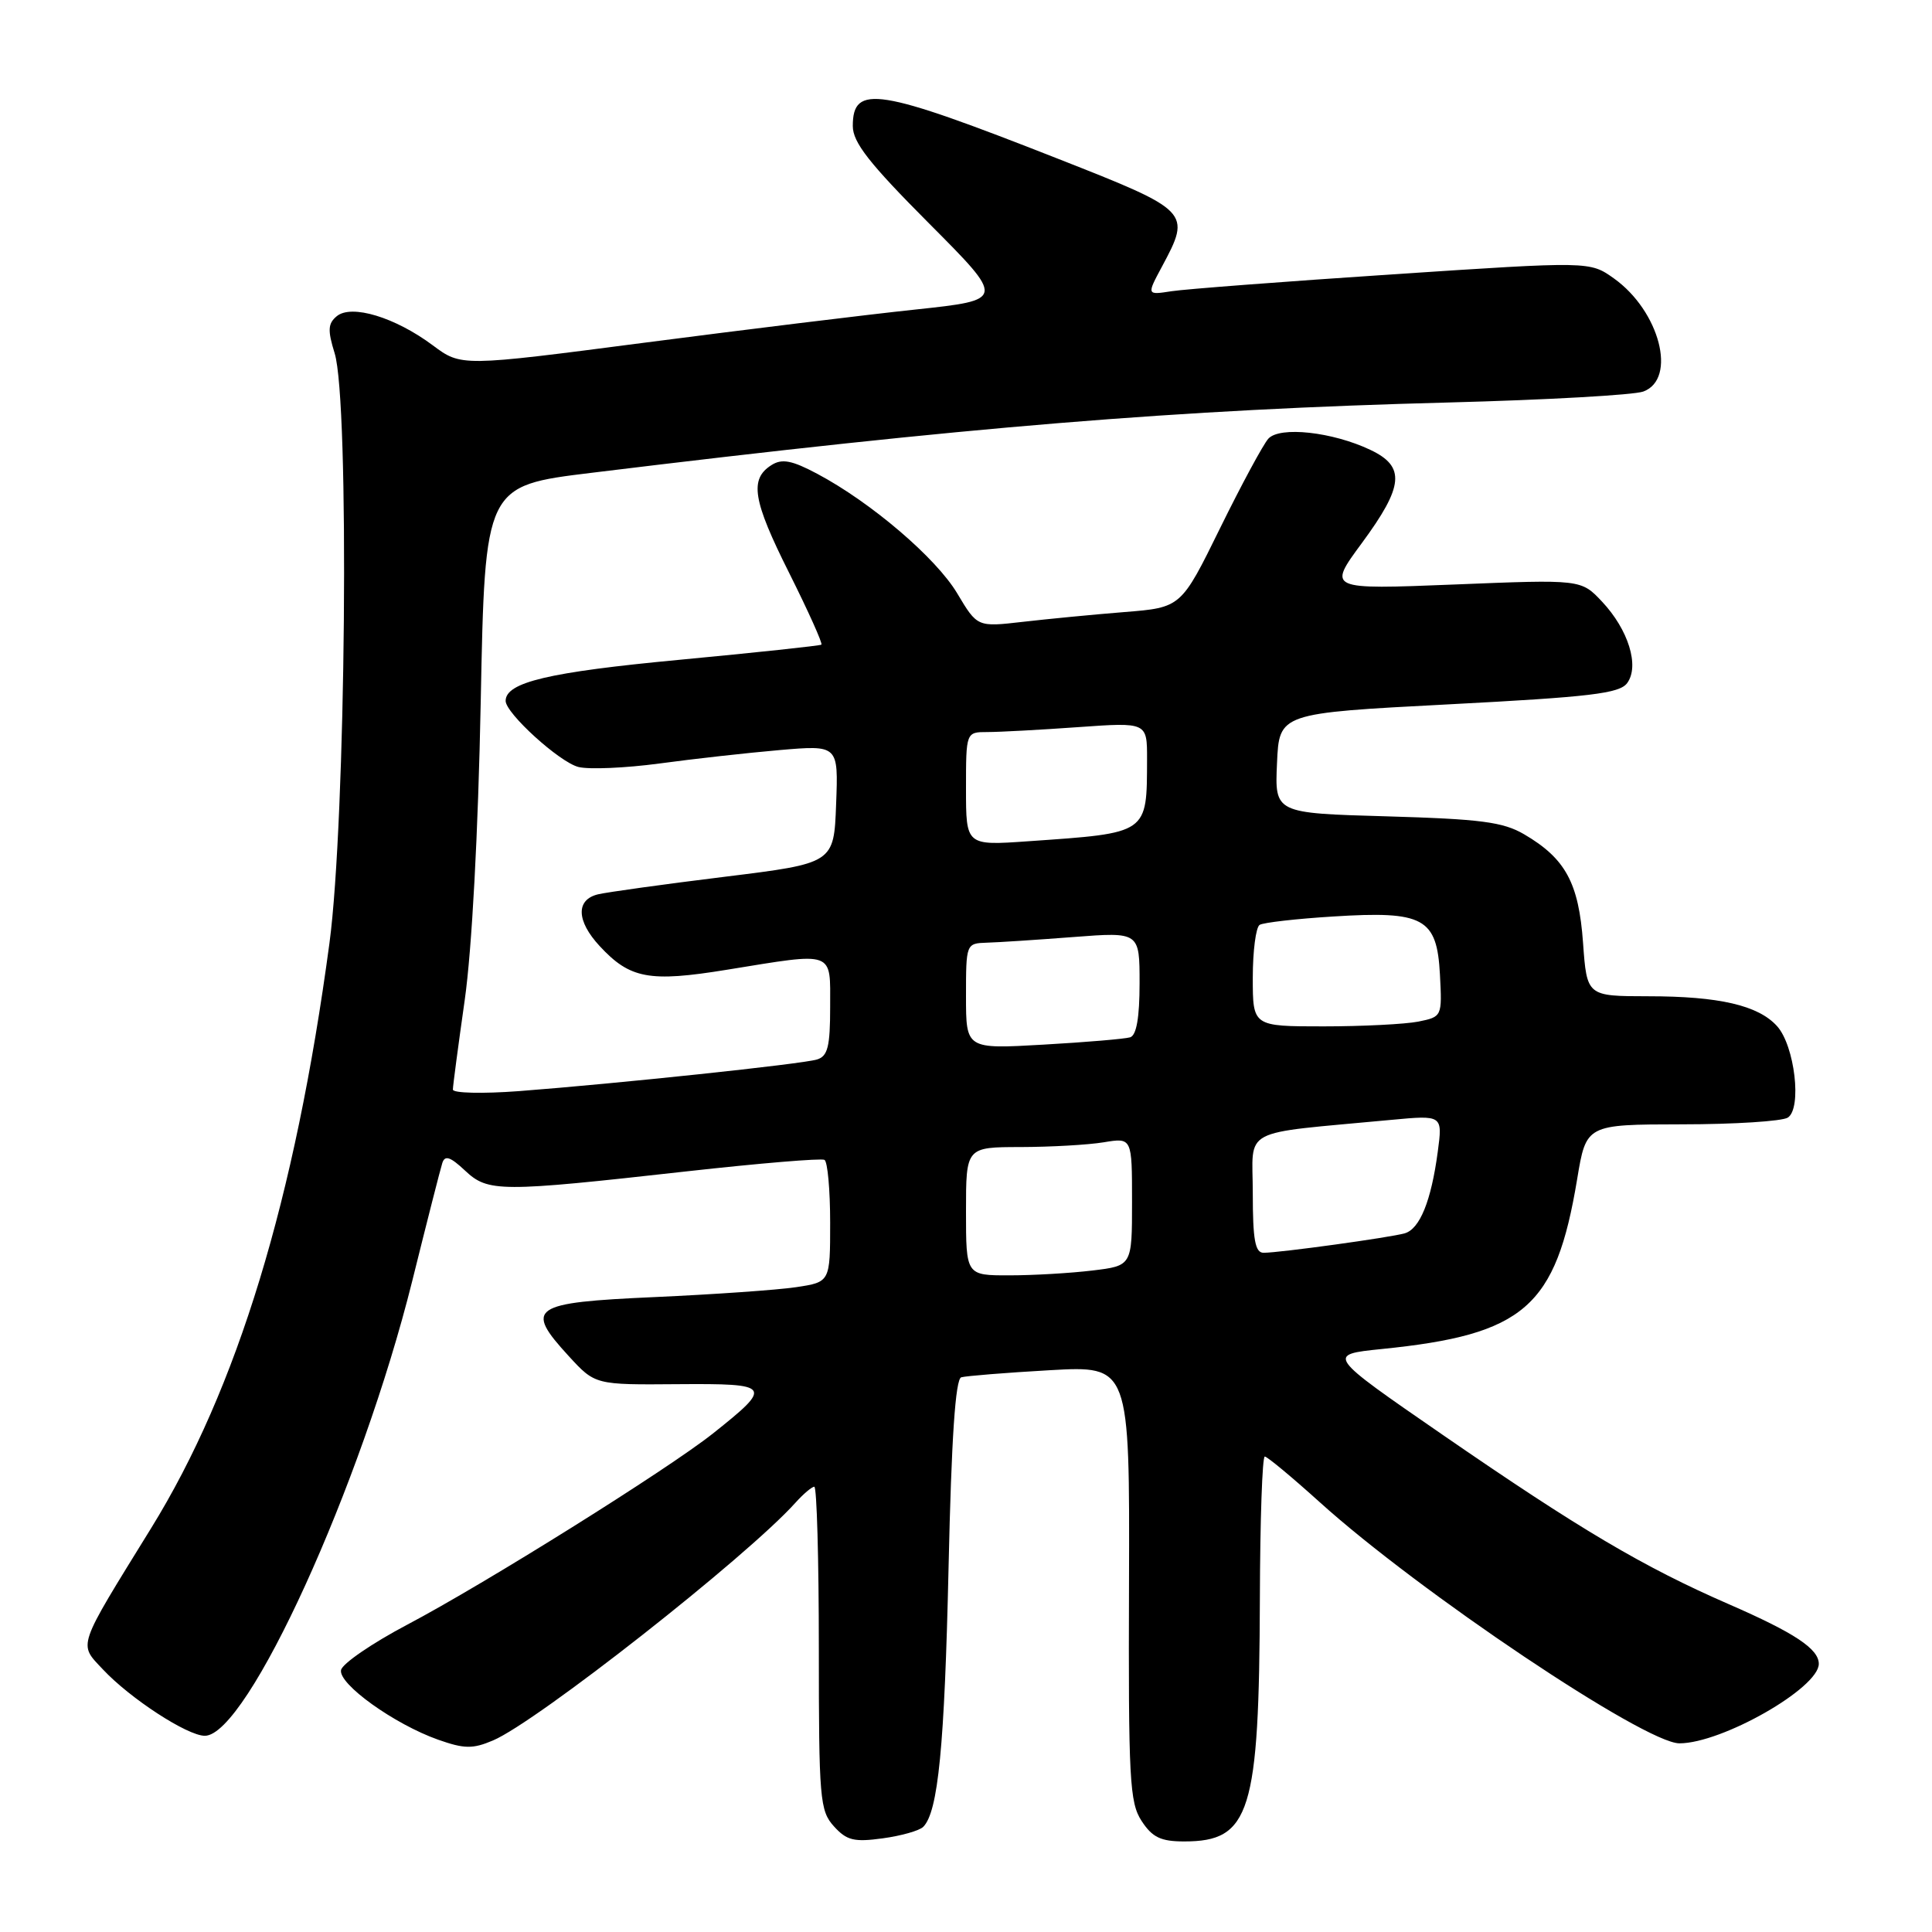 <?xml version="1.0" encoding="UTF-8" standalone="no"?>
<!DOCTYPE svg PUBLIC "-//W3C//DTD SVG 1.1//EN" "http://www.w3.org/Graphics/SVG/1.1/DTD/svg11.dtd" >
<svg xmlns="http://www.w3.org/2000/svg" xmlns:xlink="http://www.w3.org/1999/xlink" version="1.1" viewBox="0 0 256 256">
 <g >
 <path fill="currentColor"
d=" M 122.33 242.07 C 124.31 240.09 125.16 231.44 125.69 207.67 C 126.07 190.56 126.60 182.74 127.37 182.50 C 127.99 182.32 133.27 181.89 139.10 181.56 C 149.69 180.96 149.69 180.96 149.60 209.77 C 149.51 235.77 149.67 238.85 151.27 241.29 C 152.69 243.46 153.81 244.00 156.91 244.00 C 165.67 244.00 166.85 240.20 166.94 211.75 C 166.97 201.44 167.26 193.00 167.59 193.00 C 167.91 193.00 171.17 195.71 174.84 199.02 C 188.00 210.92 217.95 231.00 222.53 231.00 C 228.16 231.00 241.00 223.68 241.00 220.47 C 241.00 218.49 237.81 216.37 229.09 212.57 C 217.73 207.62 209.32 202.64 191.13 190.10 C 175.76 179.50 175.76 179.50 183.11 178.75 C 201.99 176.84 206.16 173.21 208.98 156.25 C 210.18 149.00 210.18 149.00 222.84 148.98 C 229.80 148.98 236.13 148.57 236.89 148.09 C 238.79 146.88 237.81 138.56 235.47 135.97 C 232.98 133.21 227.79 132.01 218.38 132.01 C 210.27 132.00 210.27 132.00 209.76 124.91 C 209.19 116.99 207.44 113.76 201.96 110.55 C 199.16 108.91 196.19 108.53 183.77 108.17 C 168.91 107.75 168.91 107.75 169.21 101.13 C 169.50 94.50 169.50 94.50 191.95 93.33 C 210.77 92.35 214.60 91.89 215.61 90.51 C 217.27 88.25 215.77 83.43 212.27 79.71 C 209.50 76.77 209.50 76.77 192.71 77.45 C 175.91 78.12 175.91 78.12 180.46 71.95 C 186.02 64.40 186.25 61.82 181.58 59.61 C 176.55 57.22 169.57 56.46 168.06 58.13 C 167.38 58.89 164.50 64.22 161.66 70.00 C 156.50 80.50 156.50 80.50 149.00 81.10 C 144.88 81.43 138.80 82.02 135.50 82.40 C 129.50 83.09 129.50 83.09 126.84 78.63 C 124.04 73.93 115.41 66.56 108.27 62.77 C 104.94 61.00 103.62 60.75 102.25 61.61 C 99.28 63.47 99.73 66.27 104.55 75.88 C 107.10 80.98 109.03 85.27 108.84 85.42 C 108.65 85.56 100.17 86.47 90.00 87.43 C 72.68 89.06 67.00 90.41 67.00 92.87 C 67.00 94.51 74.14 101.00 76.65 101.63 C 78.06 101.98 82.88 101.77 87.36 101.17 C 91.84 100.56 99.01 99.76 103.29 99.39 C 111.09 98.72 111.09 98.72 110.79 106.55 C 110.50 114.39 110.50 114.39 96.00 116.18 C 88.03 117.16 80.49 118.21 79.25 118.50 C 76.28 119.21 76.37 122.03 79.46 125.36 C 83.47 129.69 86.03 130.17 96.30 128.50 C 110.74 126.16 110.00 125.89 110.00 133.43 C 110.00 138.69 109.68 139.96 108.25 140.39 C 106.24 141.00 81.73 143.59 68.75 144.58 C 63.94 144.94 60.00 144.85 60.01 144.37 C 60.01 143.89 60.72 138.55 61.58 132.50 C 62.53 125.80 63.36 110.34 63.70 92.94 C 64.26 64.37 64.26 64.37 78.38 62.65 C 128.13 56.56 156.04 54.27 192.00 53.33 C 204.93 52.99 216.51 52.34 217.75 51.88 C 222.26 50.21 219.91 41.21 213.85 36.89 C 210.66 34.62 210.66 34.62 184.58 36.35 C 170.24 37.30 157.02 38.31 155.22 38.59 C 151.94 39.10 151.94 39.10 153.97 35.32 C 157.86 28.06 157.74 27.94 140.25 21.06 C 116.35 11.66 113.00 11.12 113.00 16.70 C 113.00 18.87 115.18 21.65 123.10 29.60 C 133.20 39.74 133.20 39.74 121.35 41.01 C 114.83 41.70 98.61 43.69 85.31 45.42 C 61.12 48.57 61.12 48.57 57.35 45.76 C 52.36 42.04 46.57 40.28 44.62 41.90 C 43.45 42.87 43.40 43.76 44.34 46.80 C 46.33 53.16 45.84 108.73 43.65 125.00 C 39.09 158.94 31.44 184.02 20.02 202.50 C 10.10 218.57 10.38 217.73 13.63 221.20 C 17.24 225.06 24.83 230.00 27.14 230.00 C 32.76 230.00 47.87 196.86 54.63 169.71 C 56.57 161.90 58.36 154.87 58.61 154.10 C 58.95 153.04 59.67 153.28 61.61 155.10 C 64.68 157.98 66.15 157.99 91.00 155.21 C 100.62 154.14 108.84 153.45 109.25 153.69 C 109.66 153.93 110.00 157.66 110.00 162.00 C 110.00 169.88 110.00 169.88 105.47 170.56 C 102.98 170.93 94.54 171.52 86.73 171.87 C 70.37 172.60 69.44 173.24 75.37 179.70 C 78.86 183.50 78.86 183.50 89.84 183.41 C 102.27 183.32 102.46 183.59 94.46 189.95 C 88.49 194.69 64.21 209.88 53.94 215.29 C 49.30 217.74 45.36 220.44 45.19 221.29 C 44.82 223.14 52.26 228.47 58.06 230.52 C 61.52 231.74 62.64 231.76 65.32 230.62 C 71.11 228.18 98.95 206.30 105.40 199.12 C 106.45 197.95 107.58 197.00 107.90 197.00 C 108.23 197.00 108.50 206.63 108.50 218.40 C 108.50 238.38 108.63 239.94 110.50 242.00 C 112.19 243.87 113.17 244.11 116.96 243.59 C 119.41 243.26 121.83 242.57 122.33 242.07 Z  M 128.00 160.50 C 128.00 152.00 128.00 152.00 135.25 151.99 C 139.24 151.98 144.19 151.70 146.25 151.36 C 150.00 150.74 150.00 150.74 150.00 159.23 C 150.00 167.72 150.00 167.72 144.75 168.35 C 141.86 168.70 136.91 168.99 133.75 168.99 C 128.00 169.00 128.00 169.00 128.00 160.50 Z  M 166.00 158.10 C 166.00 149.25 163.99 150.31 184.33 148.39 C 191.16 147.75 191.16 147.75 190.51 152.62 C 189.64 159.13 188.14 162.83 186.14 163.42 C 184.25 163.97 169.56 166.00 167.43 166.00 C 166.31 166.00 166.00 164.28 166.00 158.10 Z  M 128.00 132.01 C 128.00 125.05 128.02 125.00 130.75 124.91 C 132.26 124.87 137.44 124.53 142.25 124.16 C 151.00 123.49 151.00 123.49 151.00 130.28 C 151.00 134.83 150.59 137.19 149.75 137.45 C 149.06 137.66 143.89 138.10 138.25 138.42 C 128.00 139.01 128.00 139.01 128.00 132.01 Z  M 166.00 129.56 C 166.00 126.02 166.41 122.86 166.91 122.55 C 167.41 122.24 171.80 121.74 176.66 121.44 C 188.67 120.68 190.40 121.63 190.80 129.14 C 191.09 134.70 191.08 134.73 187.92 135.37 C 186.18 135.71 180.53 136.00 175.38 136.00 C 166.00 136.00 166.00 136.00 166.00 129.56 Z  M 128.00 104.52 C 128.00 97.00 128.00 97.00 130.85 97.00 C 132.41 97.00 137.81 96.71 142.85 96.35 C 152.00 95.70 152.00 95.70 151.99 100.60 C 151.96 110.54 152.23 110.36 136.25 111.47 C 128.00 112.05 128.00 112.05 128.00 104.52 Z "/>
</g>
</svg>